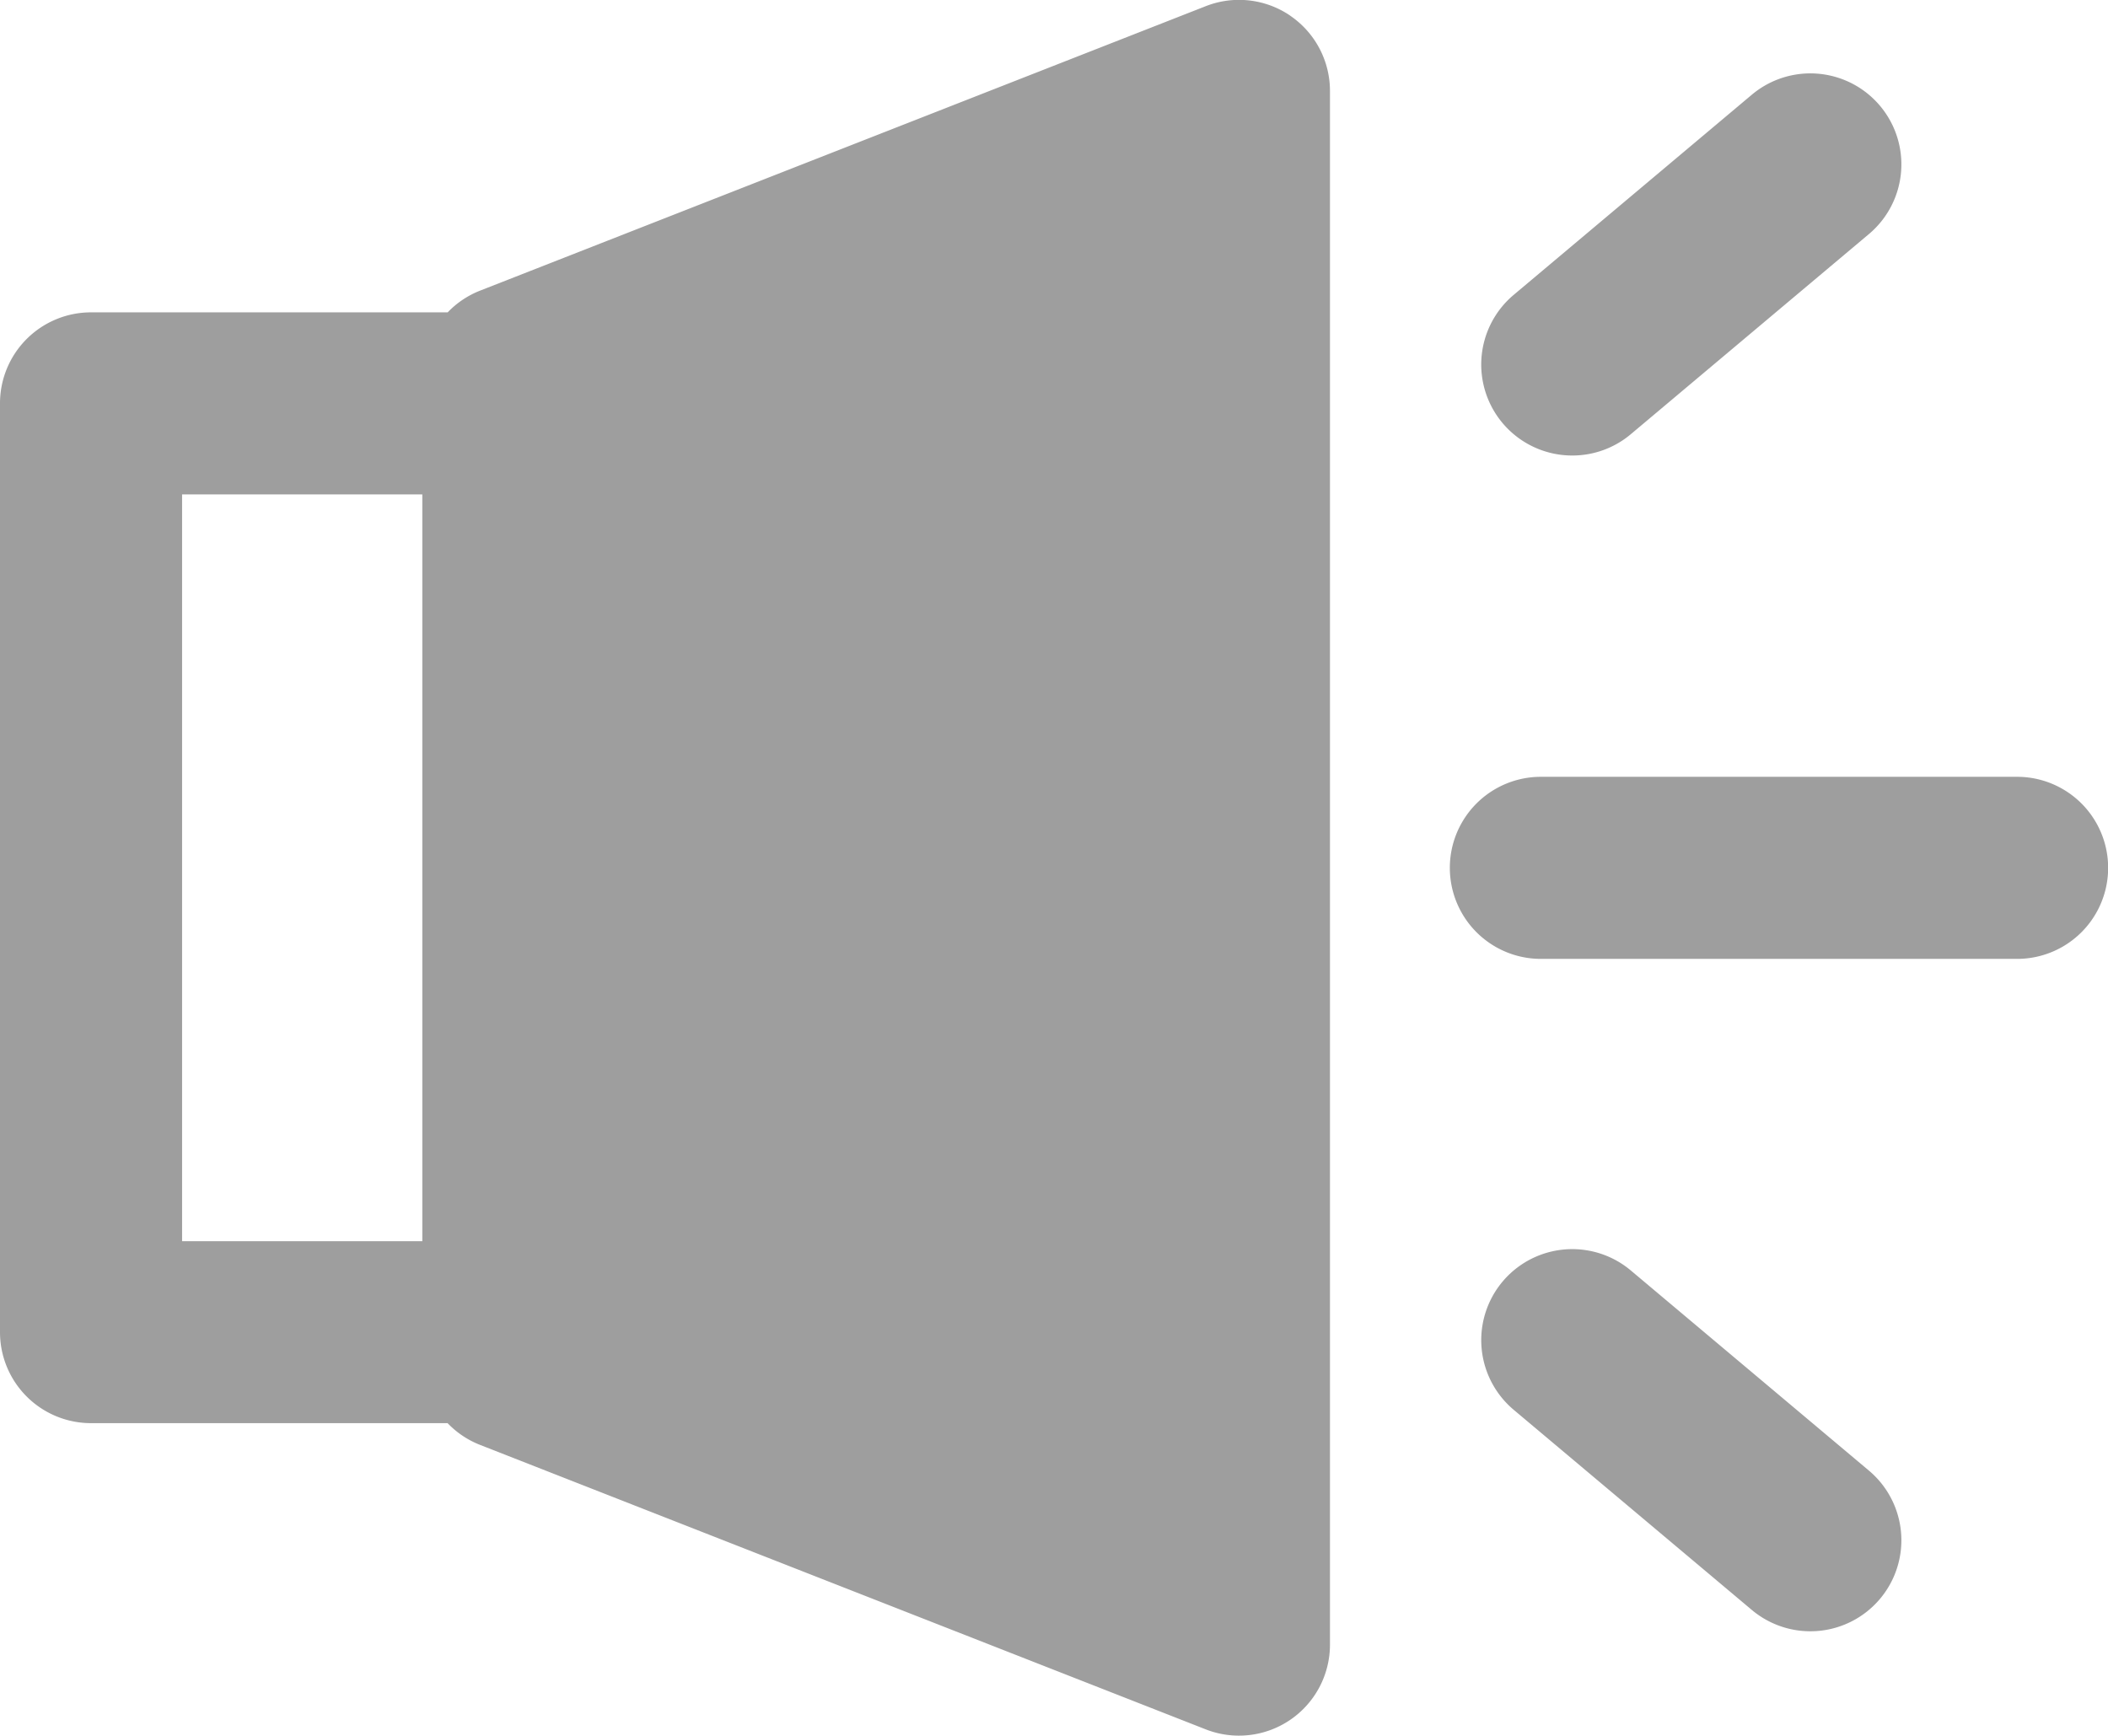 <svg height="18.065" viewBox="0 0 21.938 18.065" width="21.938" xmlns="http://www.w3.org/2000/svg"><path d="m96.993 159.365a.947.947 0 0 0 -.88-.1l-7.553 2.961a.945.945 0 0 0 -.337.226h-3.712a.947.947 0 0 0 -.947.947v9.667a.947.947 0 0 0 .947.947h3.711a.945.945 0 0 0 .337.226l7.553 2.961a.947.947 0 0 0 1.293-.882v-16.17a.947.947 0 0 0 -.413-.783zm-11.534 4.982h2.5v7.772h-2.5zm19.1 2.939h-4.959a.947.947 0 1 0 0 1.895h4.956a.947.947 0 0 0 0-1.895zm-4.632-3.344a.944.944 0 0 0 .609-.222l2.478-2.083a.947.947 0 0 0 -1.219-1.45l-2.478 2.083a.947.947 0 0 0 .61 1.672zm3.087 10.565-2.478-2.083a.947.947 0 0 0 -1.219 1.45l2.478 2.083a.947.947 0 1 0 1.219-1.45z" fill="#9e9e9e" transform="translate(-83.564 -159.201)"/></svg>